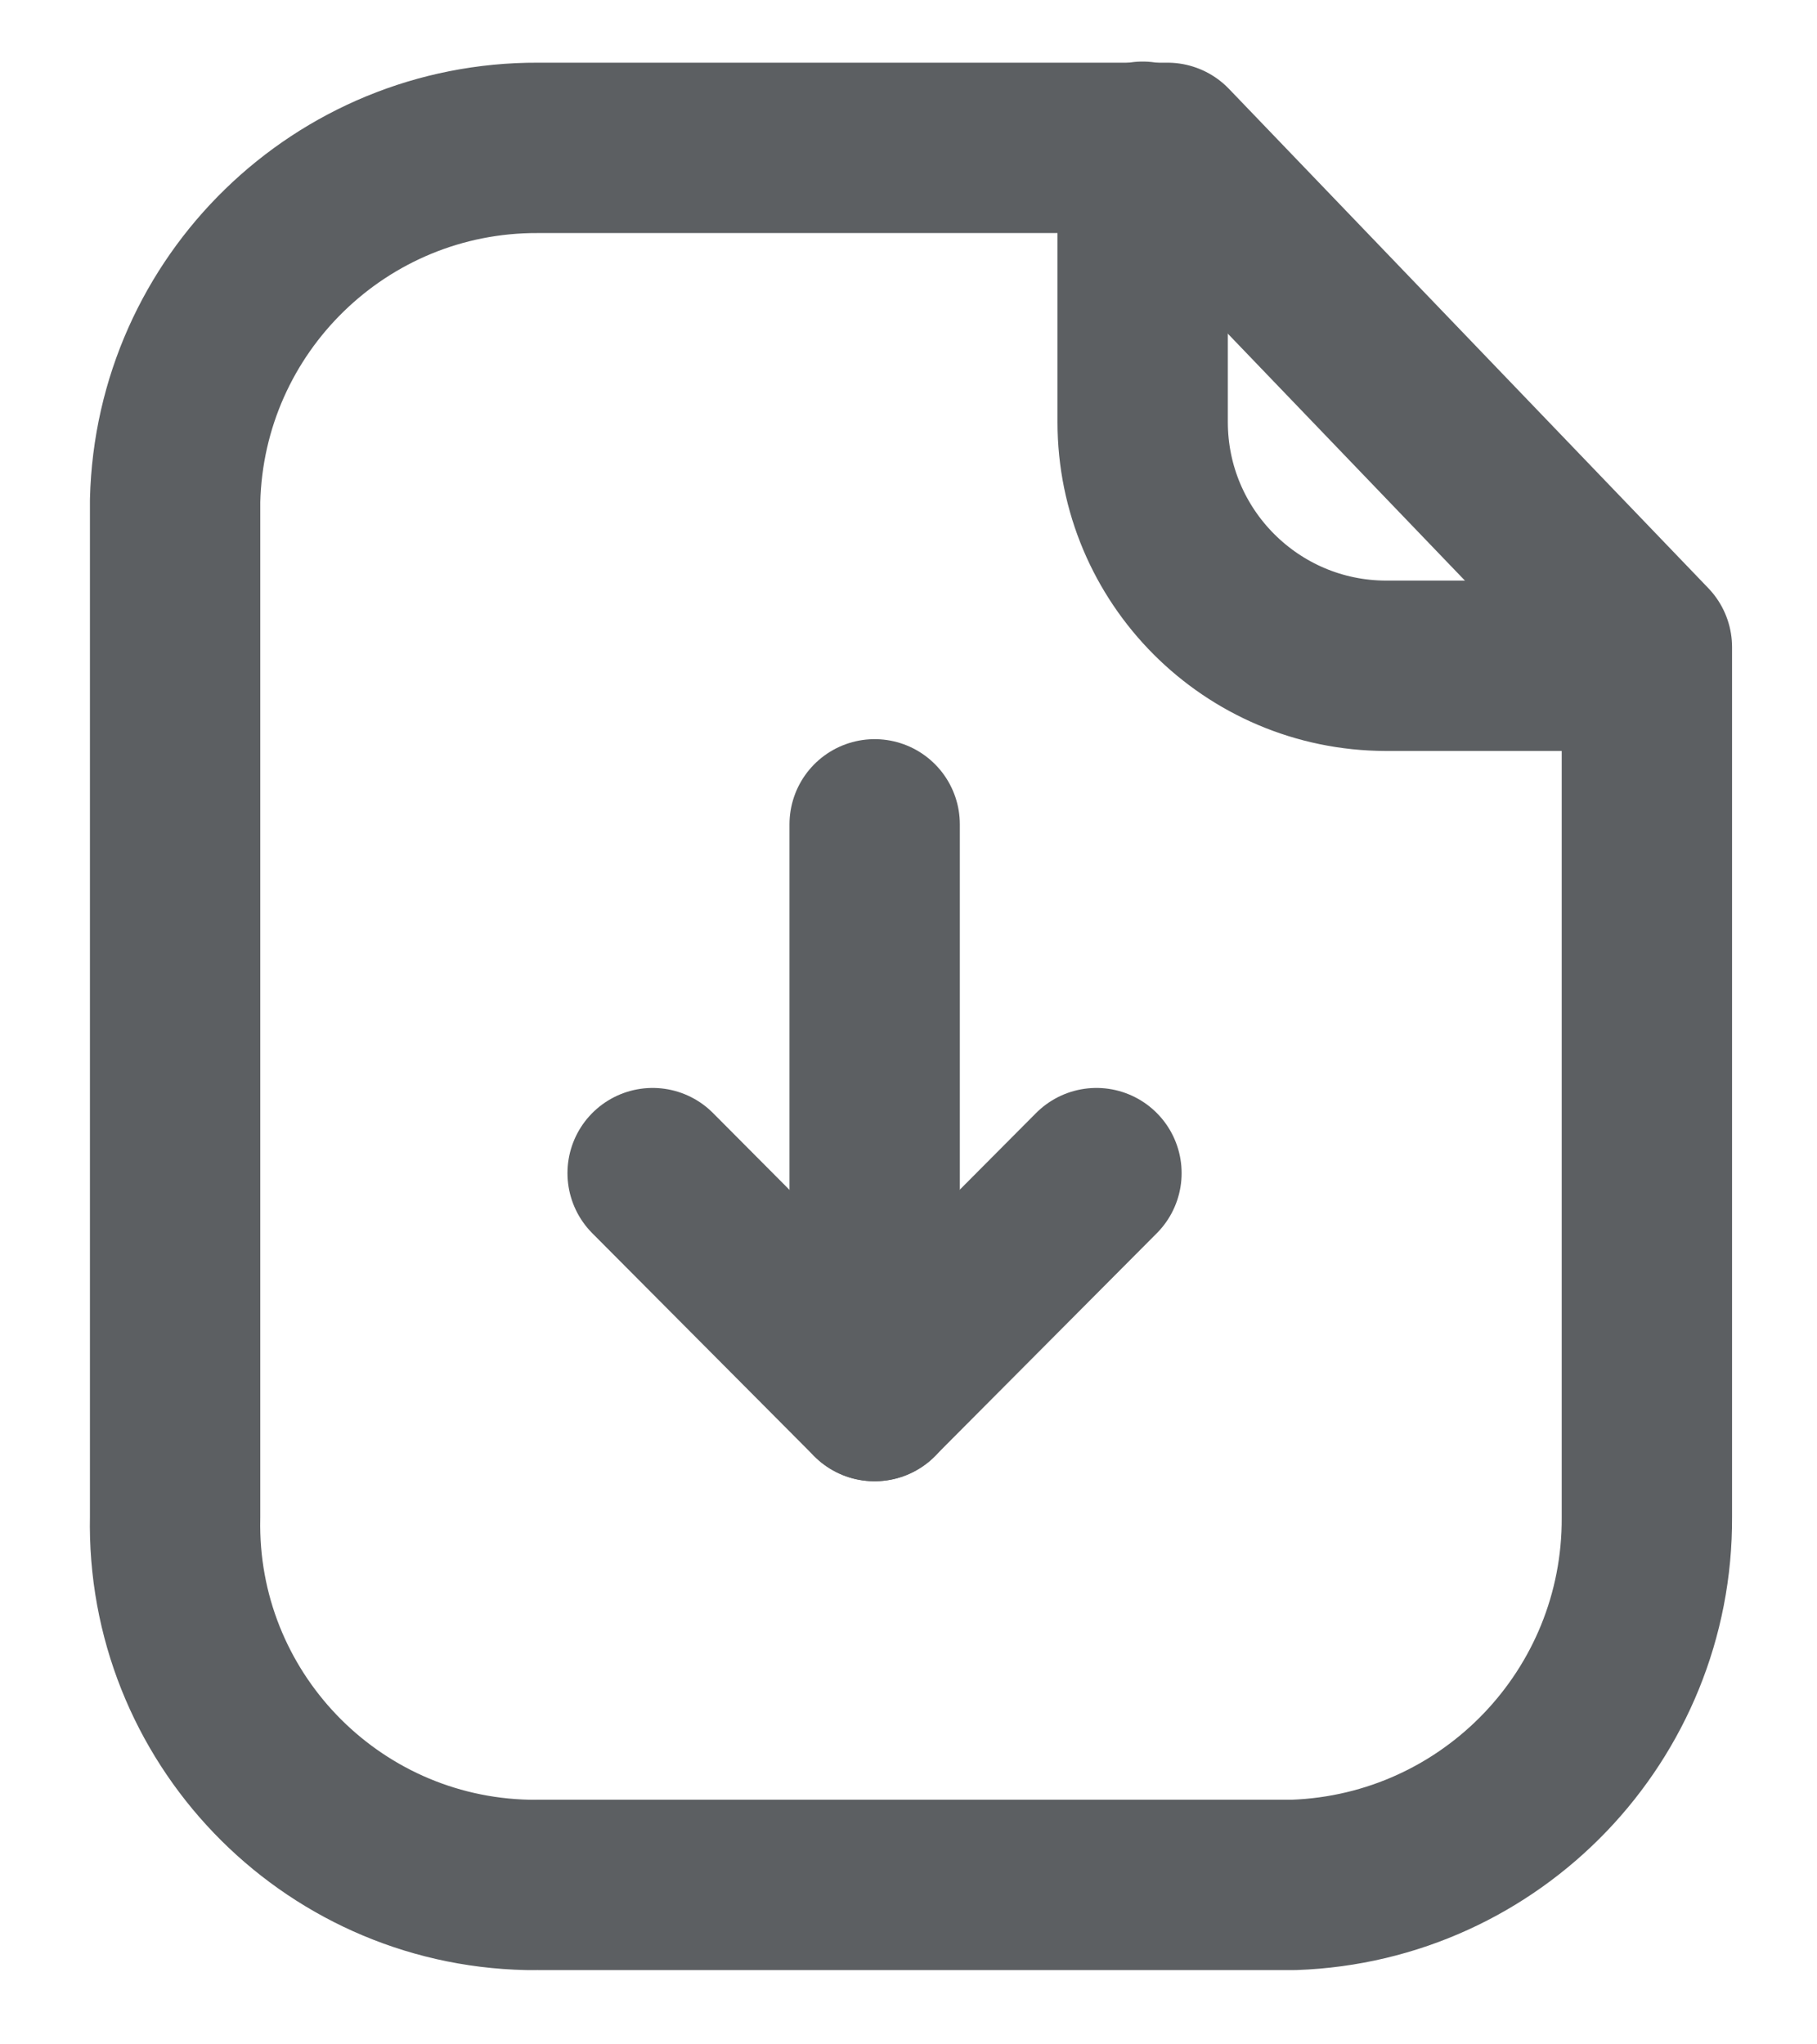<svg width="16" height="18" viewBox="0 0 16 18" fill="none" xmlns="http://www.w3.org/2000/svg">
<path fill-rule="evenodd" clip-rule="evenodd" d="M10.281 1.302H4.737C3.004 1.295 1.584 2.676 1.542 4.409V13.357C1.505 15.108 2.895 16.558 4.646 16.596C4.676 16.596 4.707 16.597 4.737 16.596H11.394C13.136 16.534 14.512 15.099 14.502 13.357V5.698L10.281 1.302Z" stroke="#5C5F62" stroke-width="1.5" stroke-linecap="round" stroke-linejoin="round"/>
<path d="M10.062 1.292V3.716C10.062 4.899 11.02 5.859 12.203 5.862H14.498" stroke="#5C5F62" stroke-width="1.5" stroke-linecap="round" stroke-linejoin="round"/>
<path d="M7.702 12.292V7.258" stroke="#5C5F62" stroke-width="1.5" stroke-linecap="round" stroke-linejoin="round"/>
<path d="M5.747 10.329L7.701 12.292L9.655 10.329" stroke="#5C5F62" stroke-width="1.5" stroke-linecap="round" stroke-linejoin="round"/>
</svg>
